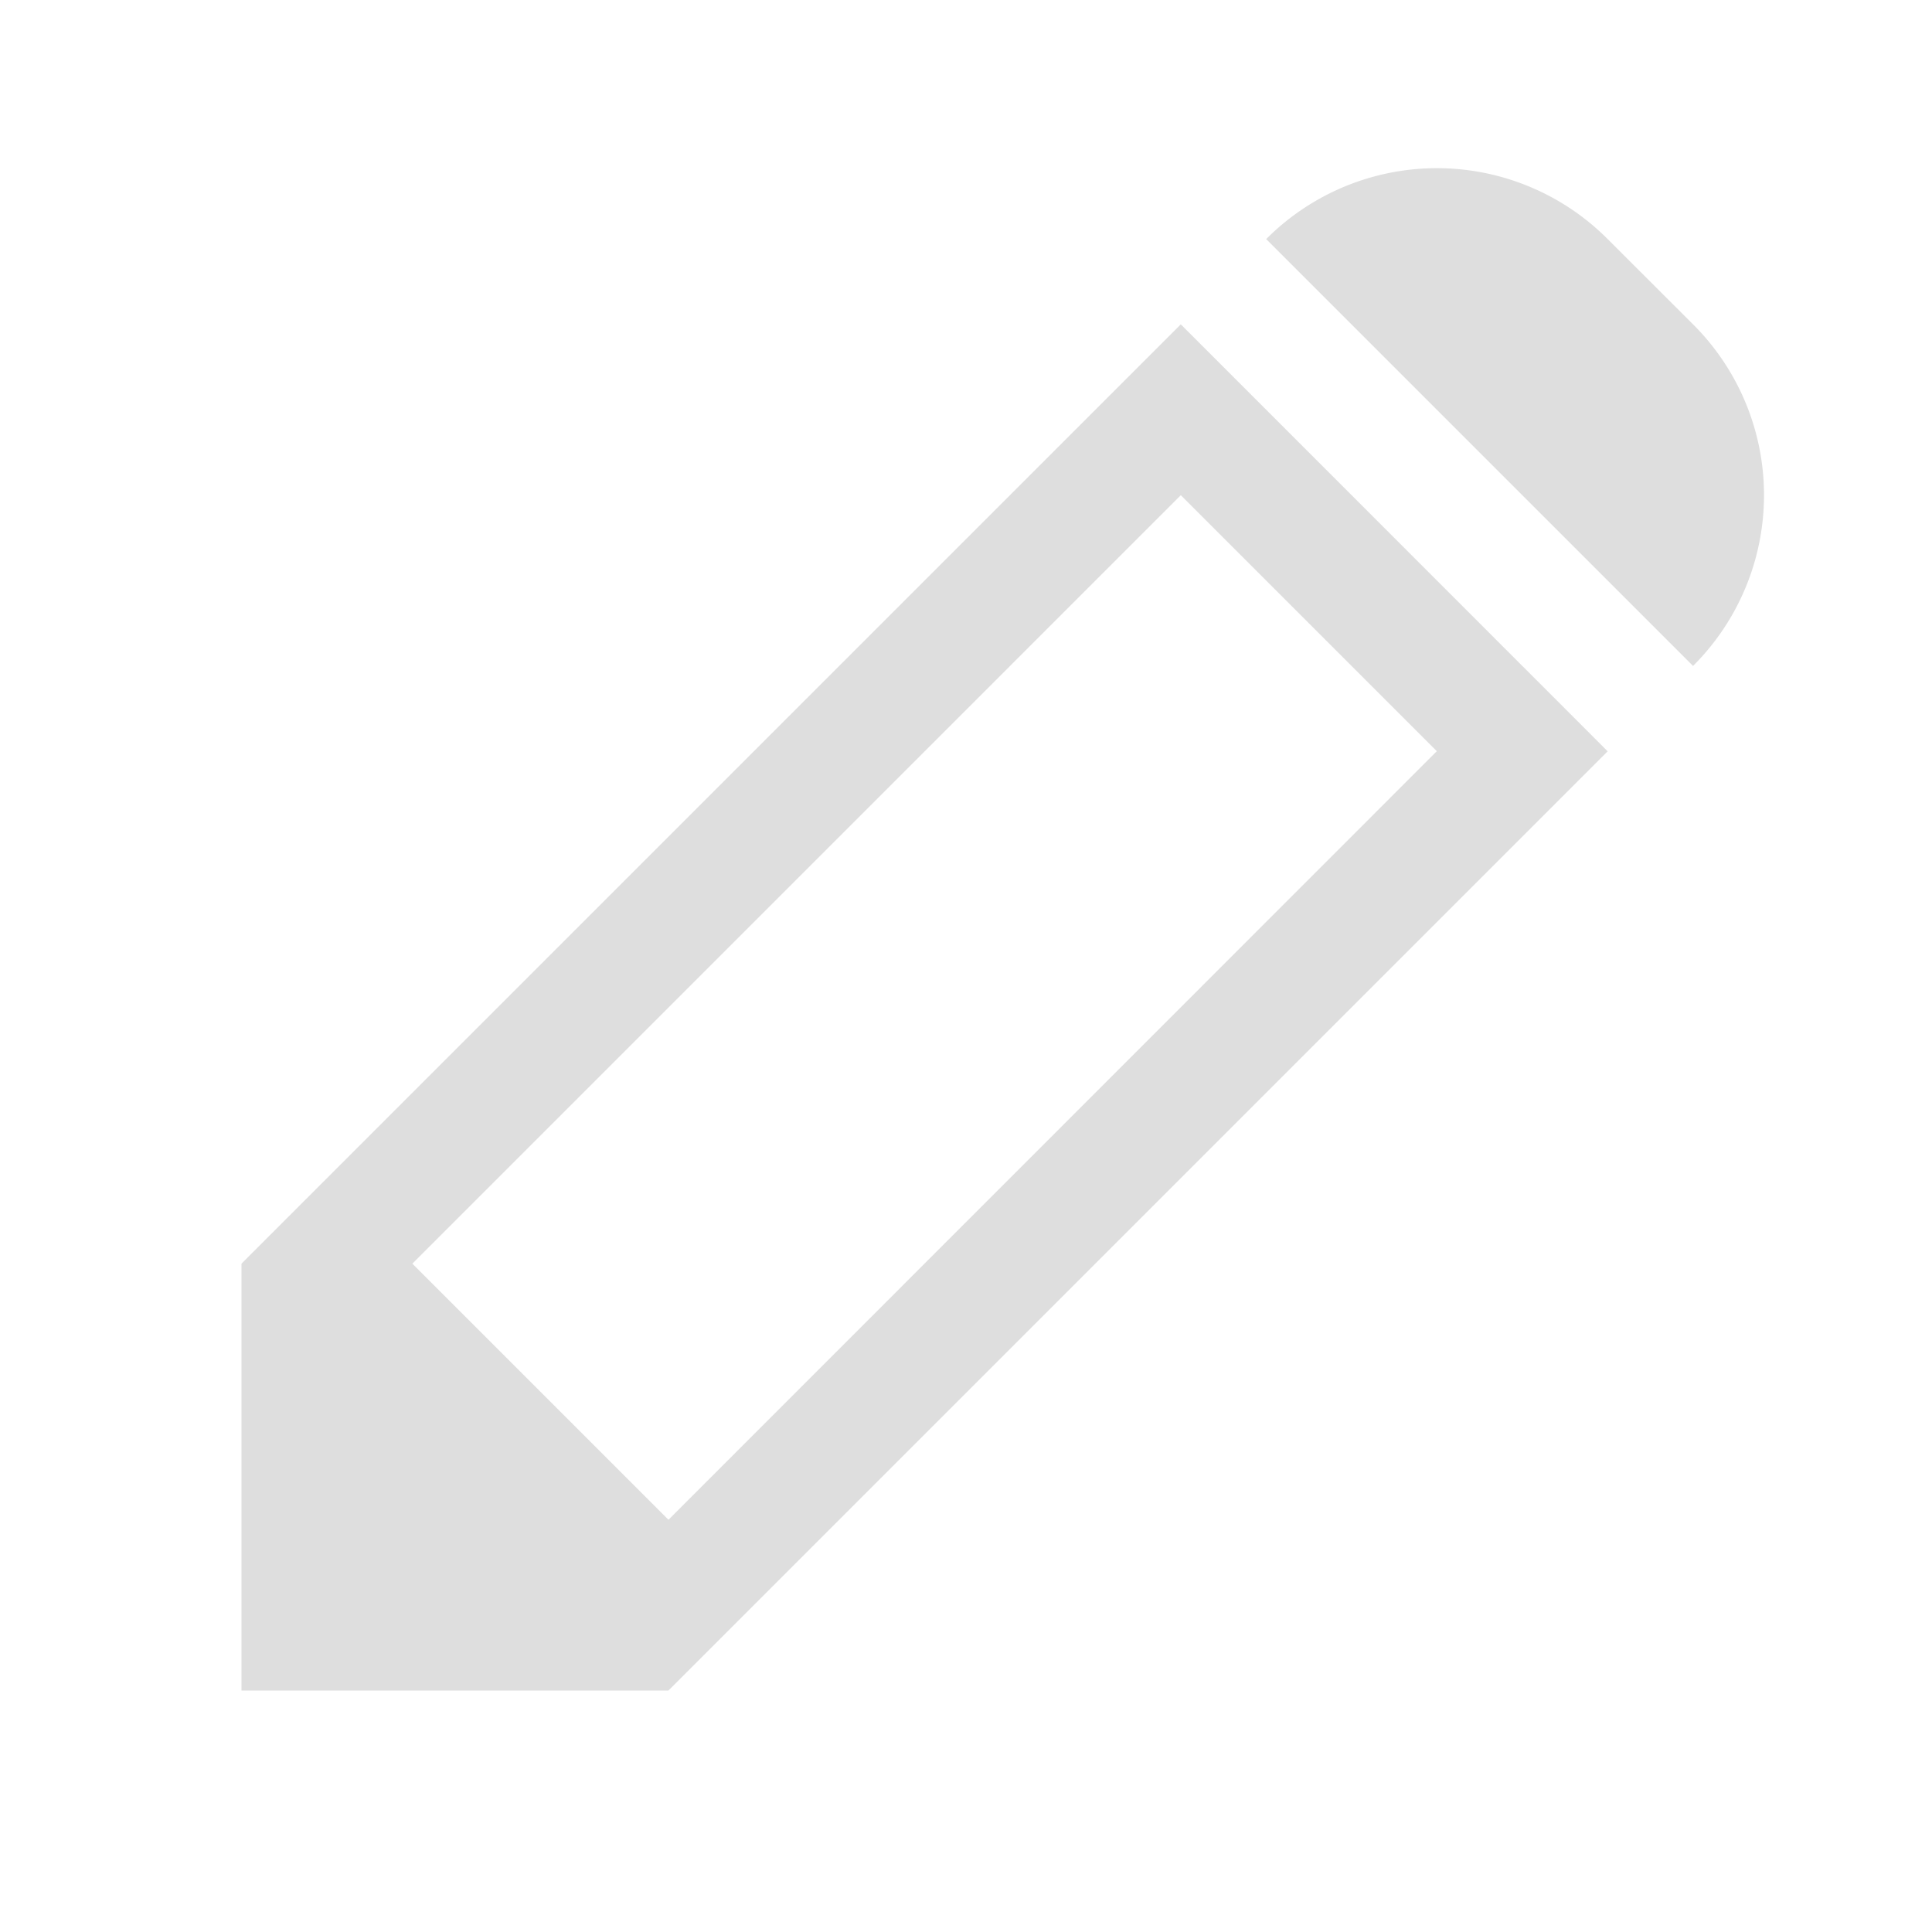 <svg xmlns="http://www.w3.org/2000/svg" viewBox="0 0 16 16">
<defs>
<style id="current-color-scheme" type="text/css">
.ColorScheme-Contrast{color:#dedede}
</style>
</defs>
<path fill="currentColor" d="M13.314 1.98a1.996 1.996 0 0 0-2.828 0l3.535 3.535a1.996 1.996 0 0 0 0-2.829zm-3.535.706L2 10.465V14h3.536l7.778-7.778zm0 1.415 2.12 2.12-6.363 6.365-2.121-2.121z" class="ColorScheme-Contrast"/>
</svg>
